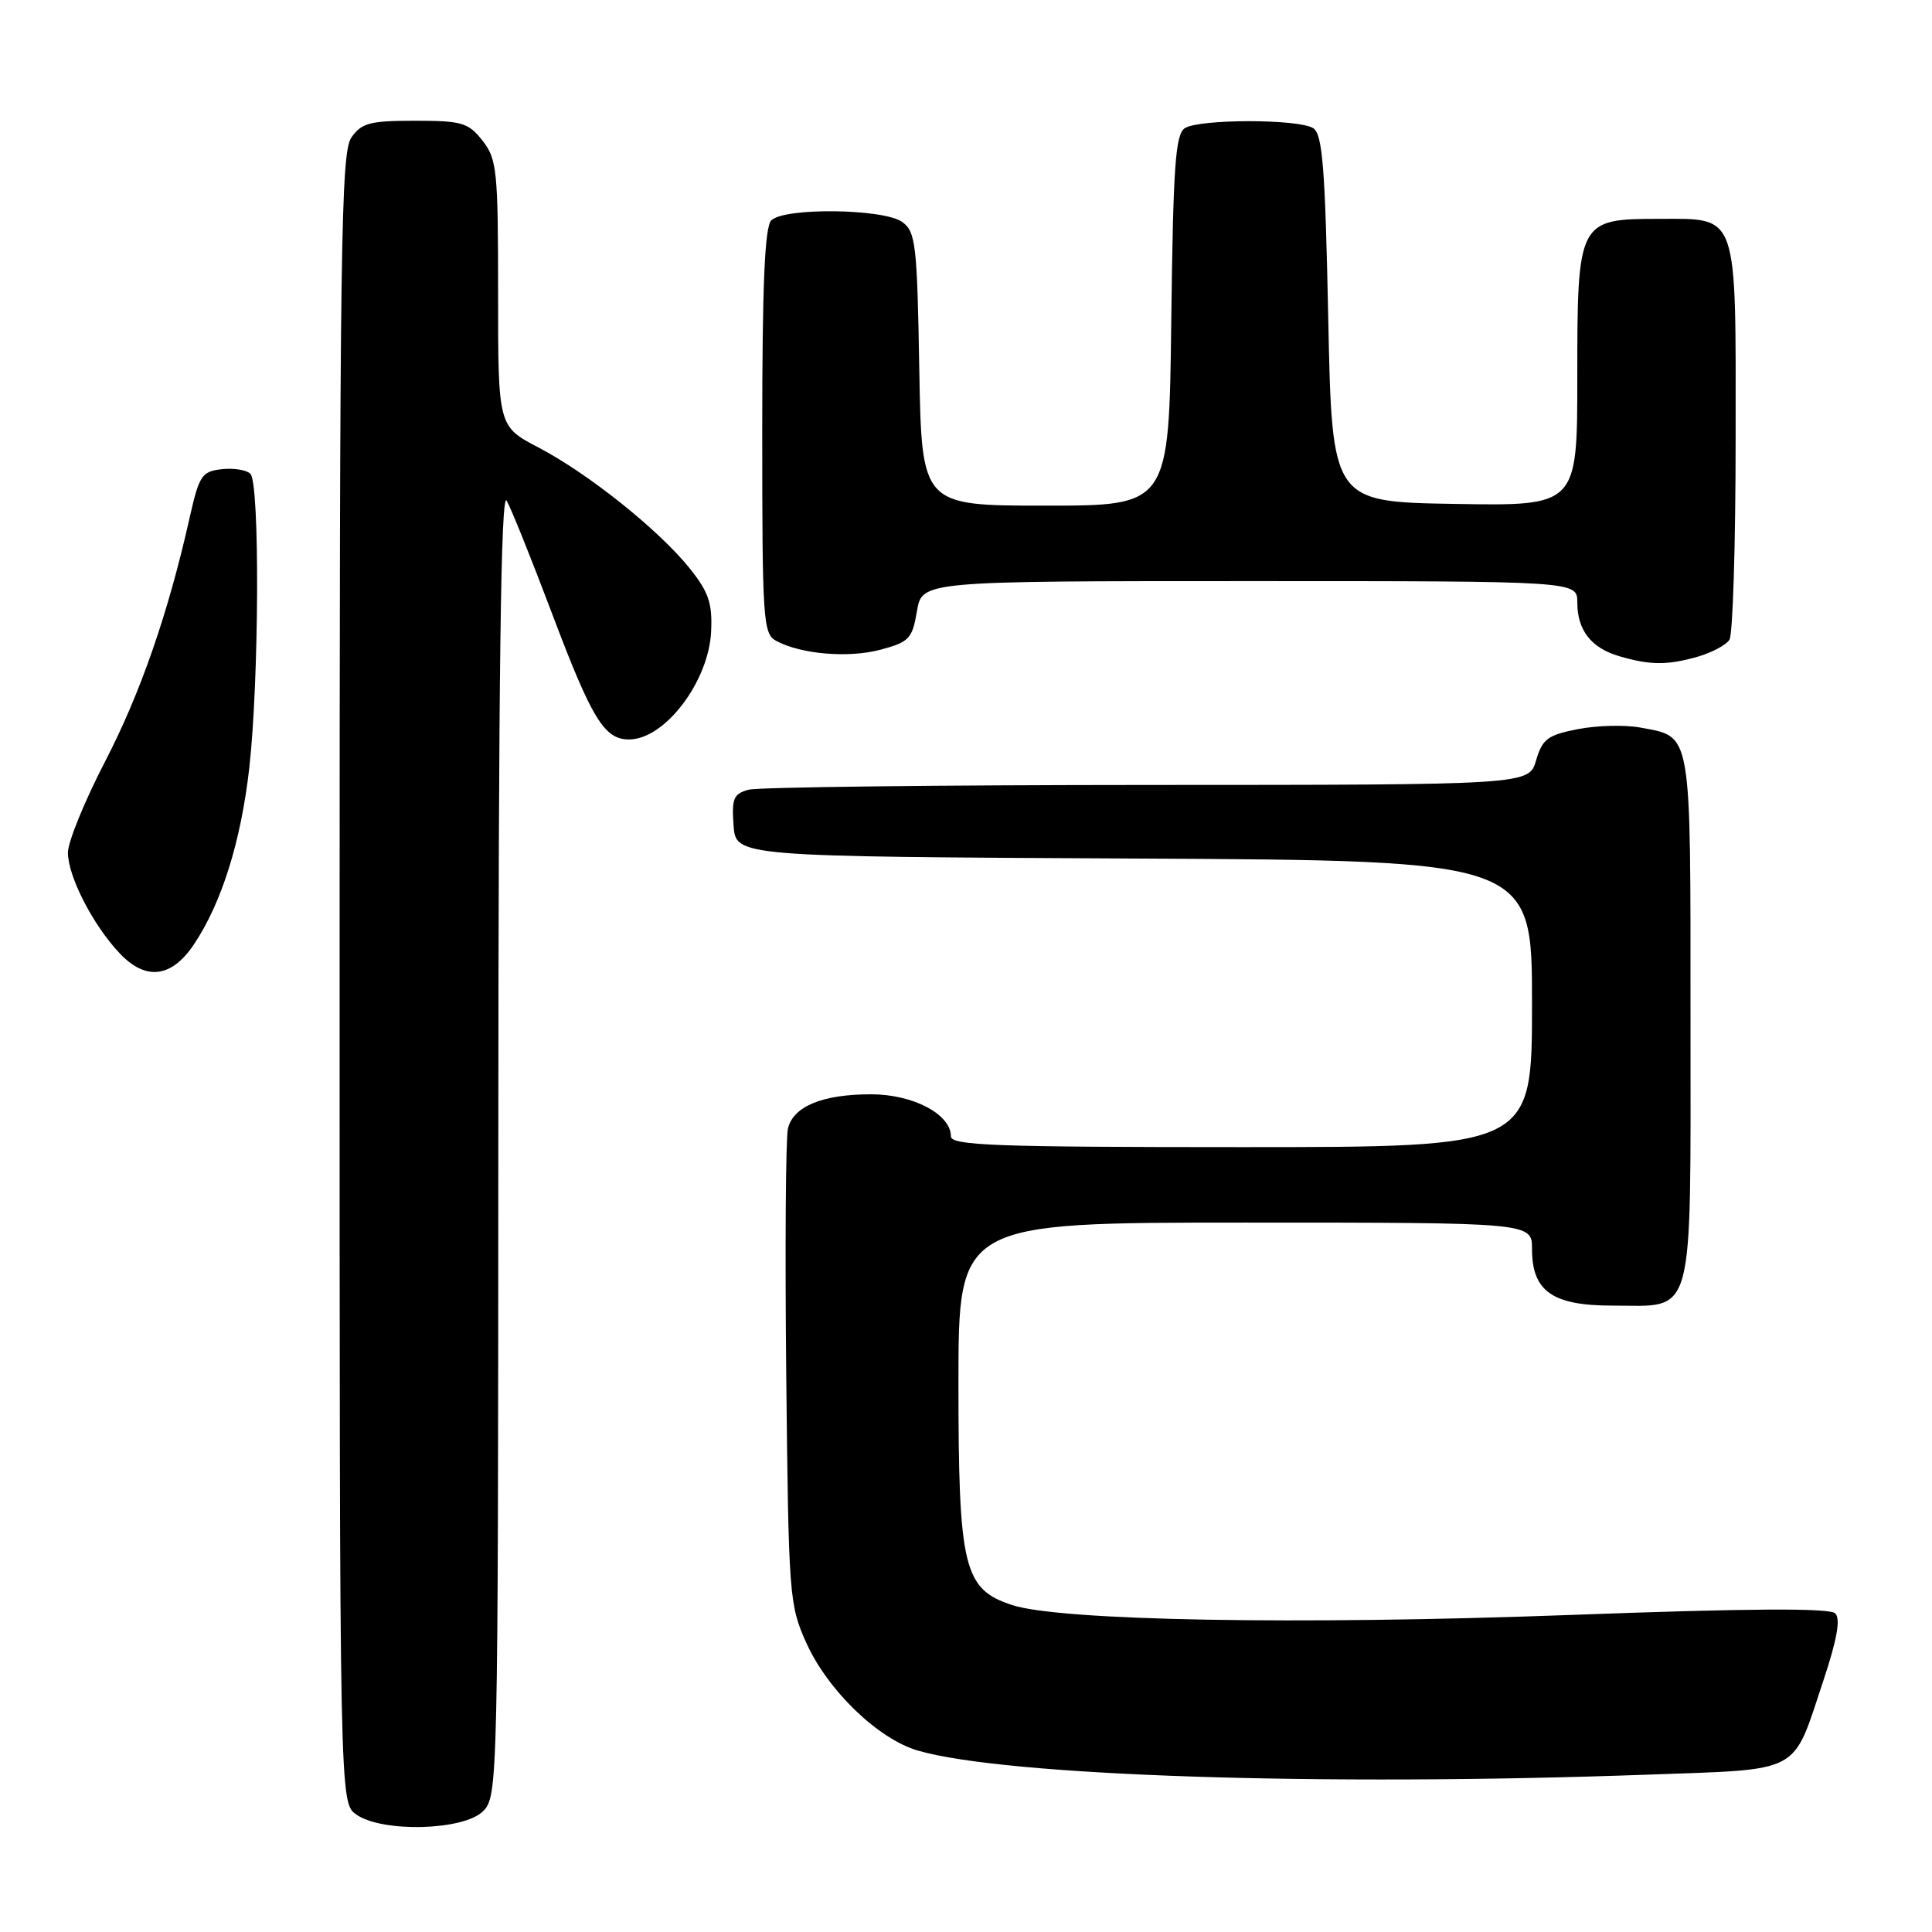 <?xml version="1.0" encoding="UTF-8" standalone="no"?>
<!DOCTYPE svg PUBLIC "-//W3C//DTD SVG 1.1//EN" "http://www.w3.org/Graphics/SVG/1.1/DTD/svg11.dtd" >
<svg xmlns="http://www.w3.org/2000/svg" xmlns:xlink="http://www.w3.org/1999/xlink" version="1.1" viewBox="0 0 256 256">
 <g >
 <path fill="currentColor"
d=" M 64.00 240.00 C 65.97 238.03 66.00 236.65 66.03 151.25 C 66.05 89.24 66.37 65.02 67.13 66.34 C 67.72 67.35 70.43 74.09 73.16 81.33 C 78.46 95.36 80.09 98.01 83.40 97.98 C 88.15 97.93 93.95 90.24 94.23 83.62 C 94.40 79.91 93.88 78.42 91.38 75.30 C 87.28 70.20 77.94 62.74 71.36 59.30 C 66.00 56.50 66.00 56.50 66.00 38.88 C 66.00 22.58 65.85 21.07 63.93 18.63 C 62.05 16.25 61.22 16.00 54.98 16.00 C 49.02 16.00 47.91 16.29 46.56 18.22 C 45.17 20.20 45.00 32.43 45.00 129.67 C 45.00 238.89 45.00 238.89 47.22 240.44 C 50.66 242.85 61.44 242.56 64.00 240.00 Z  M 218.33 235.15 C 238.97 234.40 237.43 235.22 241.58 222.77 C 243.42 217.23 243.91 214.51 243.18 213.78 C 242.45 213.05 231.72 213.11 207.81 214.00 C 171.97 215.32 140.48 214.76 134.12 212.68 C 127.68 210.58 127.00 207.77 127.00 183.25 C 127.00 162.00 127.00 162.00 165.00 162.00 C 203.00 162.00 203.00 162.00 203.00 165.50 C 203.00 171.10 205.70 173.00 213.67 173.00 C 224.68 173.00 224.00 175.50 224.00 134.92 C 224.00 96.33 224.24 97.70 217.32 96.40 C 215.33 96.03 211.63 96.12 209.10 96.61 C 205.08 97.39 204.38 97.91 203.54 100.75 C 202.59 104.00 202.59 104.00 152.04 104.01 C 124.24 104.02 100.46 104.30 99.20 104.64 C 97.20 105.18 96.94 105.80 97.20 109.38 C 97.50 113.50 97.50 113.50 150.25 113.76 C 203.00 114.02 203.00 114.02 203.00 133.01 C 203.00 152.00 203.00 152.00 164.50 152.00 C 131.81 152.00 126.00 151.78 126.00 150.57 C 126.00 147.64 120.99 145.00 115.41 145.00 C 109.01 145.00 105.14 146.58 104.41 149.51 C 104.11 150.70 104.01 165.36 104.18 182.09 C 104.49 211.57 104.57 212.66 106.86 217.73 C 109.71 224.02 116.38 230.45 121.65 231.97 C 133.31 235.34 175.13 236.71 218.33 235.15 Z  M 25.68 125.16 C 29.36 119.68 31.92 111.53 33.03 101.77 C 34.33 90.25 34.44 64.04 33.18 62.78 C 32.67 62.27 30.95 61.99 29.37 62.17 C 26.75 62.47 26.39 63.01 25.15 68.50 C 22.29 81.27 18.61 91.87 13.90 100.95 C 11.21 106.15 9.00 111.56 9.00 112.97 C 9.00 116.11 12.29 122.53 15.83 126.29 C 19.29 129.98 22.71 129.58 25.68 125.16 Z  M 224.94 87.02 C 226.82 86.48 228.72 85.47 229.16 84.77 C 229.61 84.07 229.98 72.06 229.98 58.08 C 230.00 27.86 230.40 29.00 219.85 29.00 C 209.11 29.00 209.00 29.21 209.00 50.02 C 209.00 67.05 209.00 67.05 192.75 66.77 C 176.50 66.50 176.50 66.50 176.00 42.21 C 175.59 22.09 175.24 17.76 174.00 16.98 C 172.05 15.75 158.95 15.75 157.00 16.98 C 155.75 17.77 155.45 21.97 155.20 42.46 C 154.90 67.00 154.90 67.00 138.51 67.00 C 122.13 67.00 122.13 67.00 121.81 48.92 C 121.53 32.37 121.33 30.71 119.56 29.42 C 117.12 27.64 103.93 27.47 102.20 29.20 C 101.33 30.07 101.00 37.68 101.00 57.16 C 101.00 82.31 101.11 83.99 102.87 84.93 C 106.18 86.70 112.46 87.22 116.71 86.08 C 120.47 85.07 120.89 84.62 121.50 80.98 C 122.18 77.00 122.18 77.00 165.59 77.00 C 209.00 77.00 209.00 77.00 209.00 79.81 C 209.00 83.49 210.81 85.83 214.50 86.93 C 218.59 88.15 220.91 88.17 224.94 87.02 Z "/>
</g>
</svg>